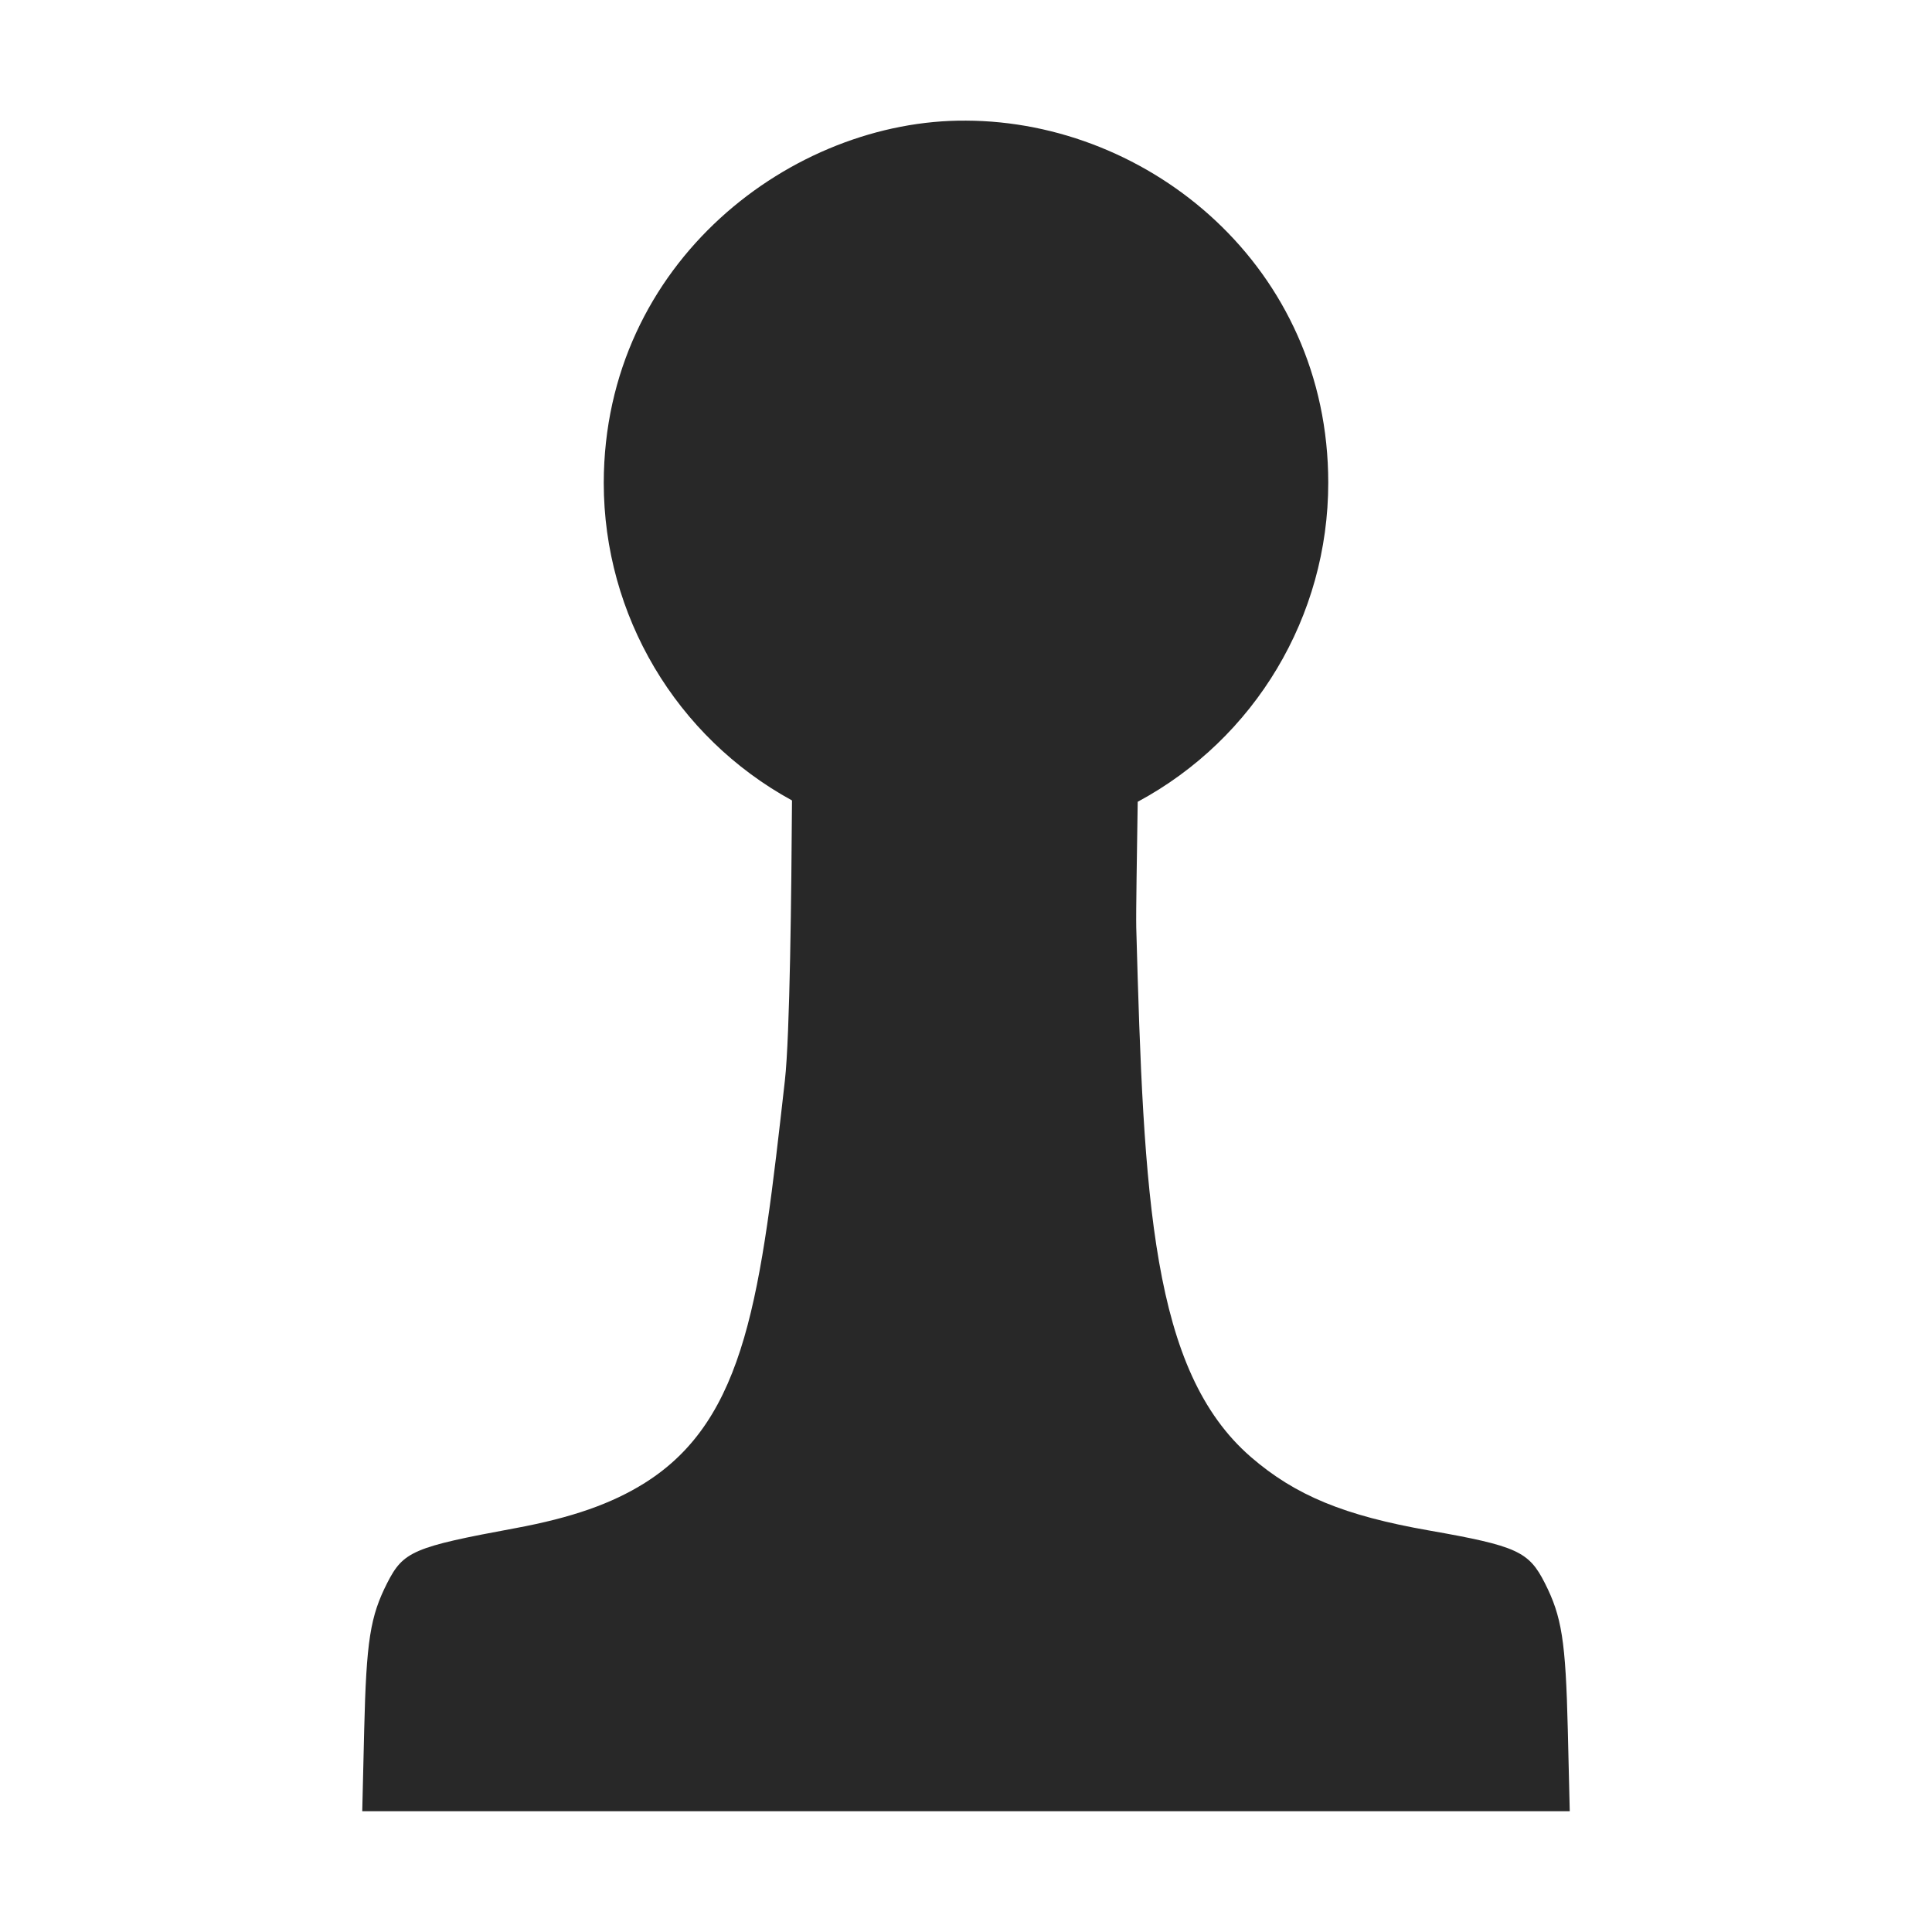 <svg width="16" height="16" version="1.1" xmlns="http://www.w3.org/2000/svg">
  <defs>
    <style id="current-color-scheme" type="text/css">.ColorScheme-Text { color:#282828; } .ColorScheme-Highlight { color:#458588; }</style>
  </defs>
  <path class="ColorScheme-Text" d="m5 4c7.774e-4 1.095 0.598 2.103 1.559 2.629-0.005 0.754-0.017 1.948-0.059 2.32-0.2 1.77-0.314 2.8-1.16 3.332-0.274 0.172-0.604 0.288-1.074 0.375-0.844 0.156-0.926 0.192-1.059 0.453-0.141 0.278-0.173 0.476-0.191 1.219l-0.016 0.672h10l-0.016-0.672c-0.018-0.743-0.05-0.941-0.191-1.219-0.132-0.26-0.229-0.306-0.957-0.434-0.702-0.123-1.108-0.29-1.477-0.609-0.824-0.715-0.887-2.132-0.949-4.383-0.003-0.122 0.006-0.627 0.012-1.043 0.972-0.523 1.578-1.537 1.578-2.641 8.77e-4 -1.787-1.48-2.995-3-3-1.431-0.011-2.997 1.165-3 3z" fill="currentColor"/>
</svg>
